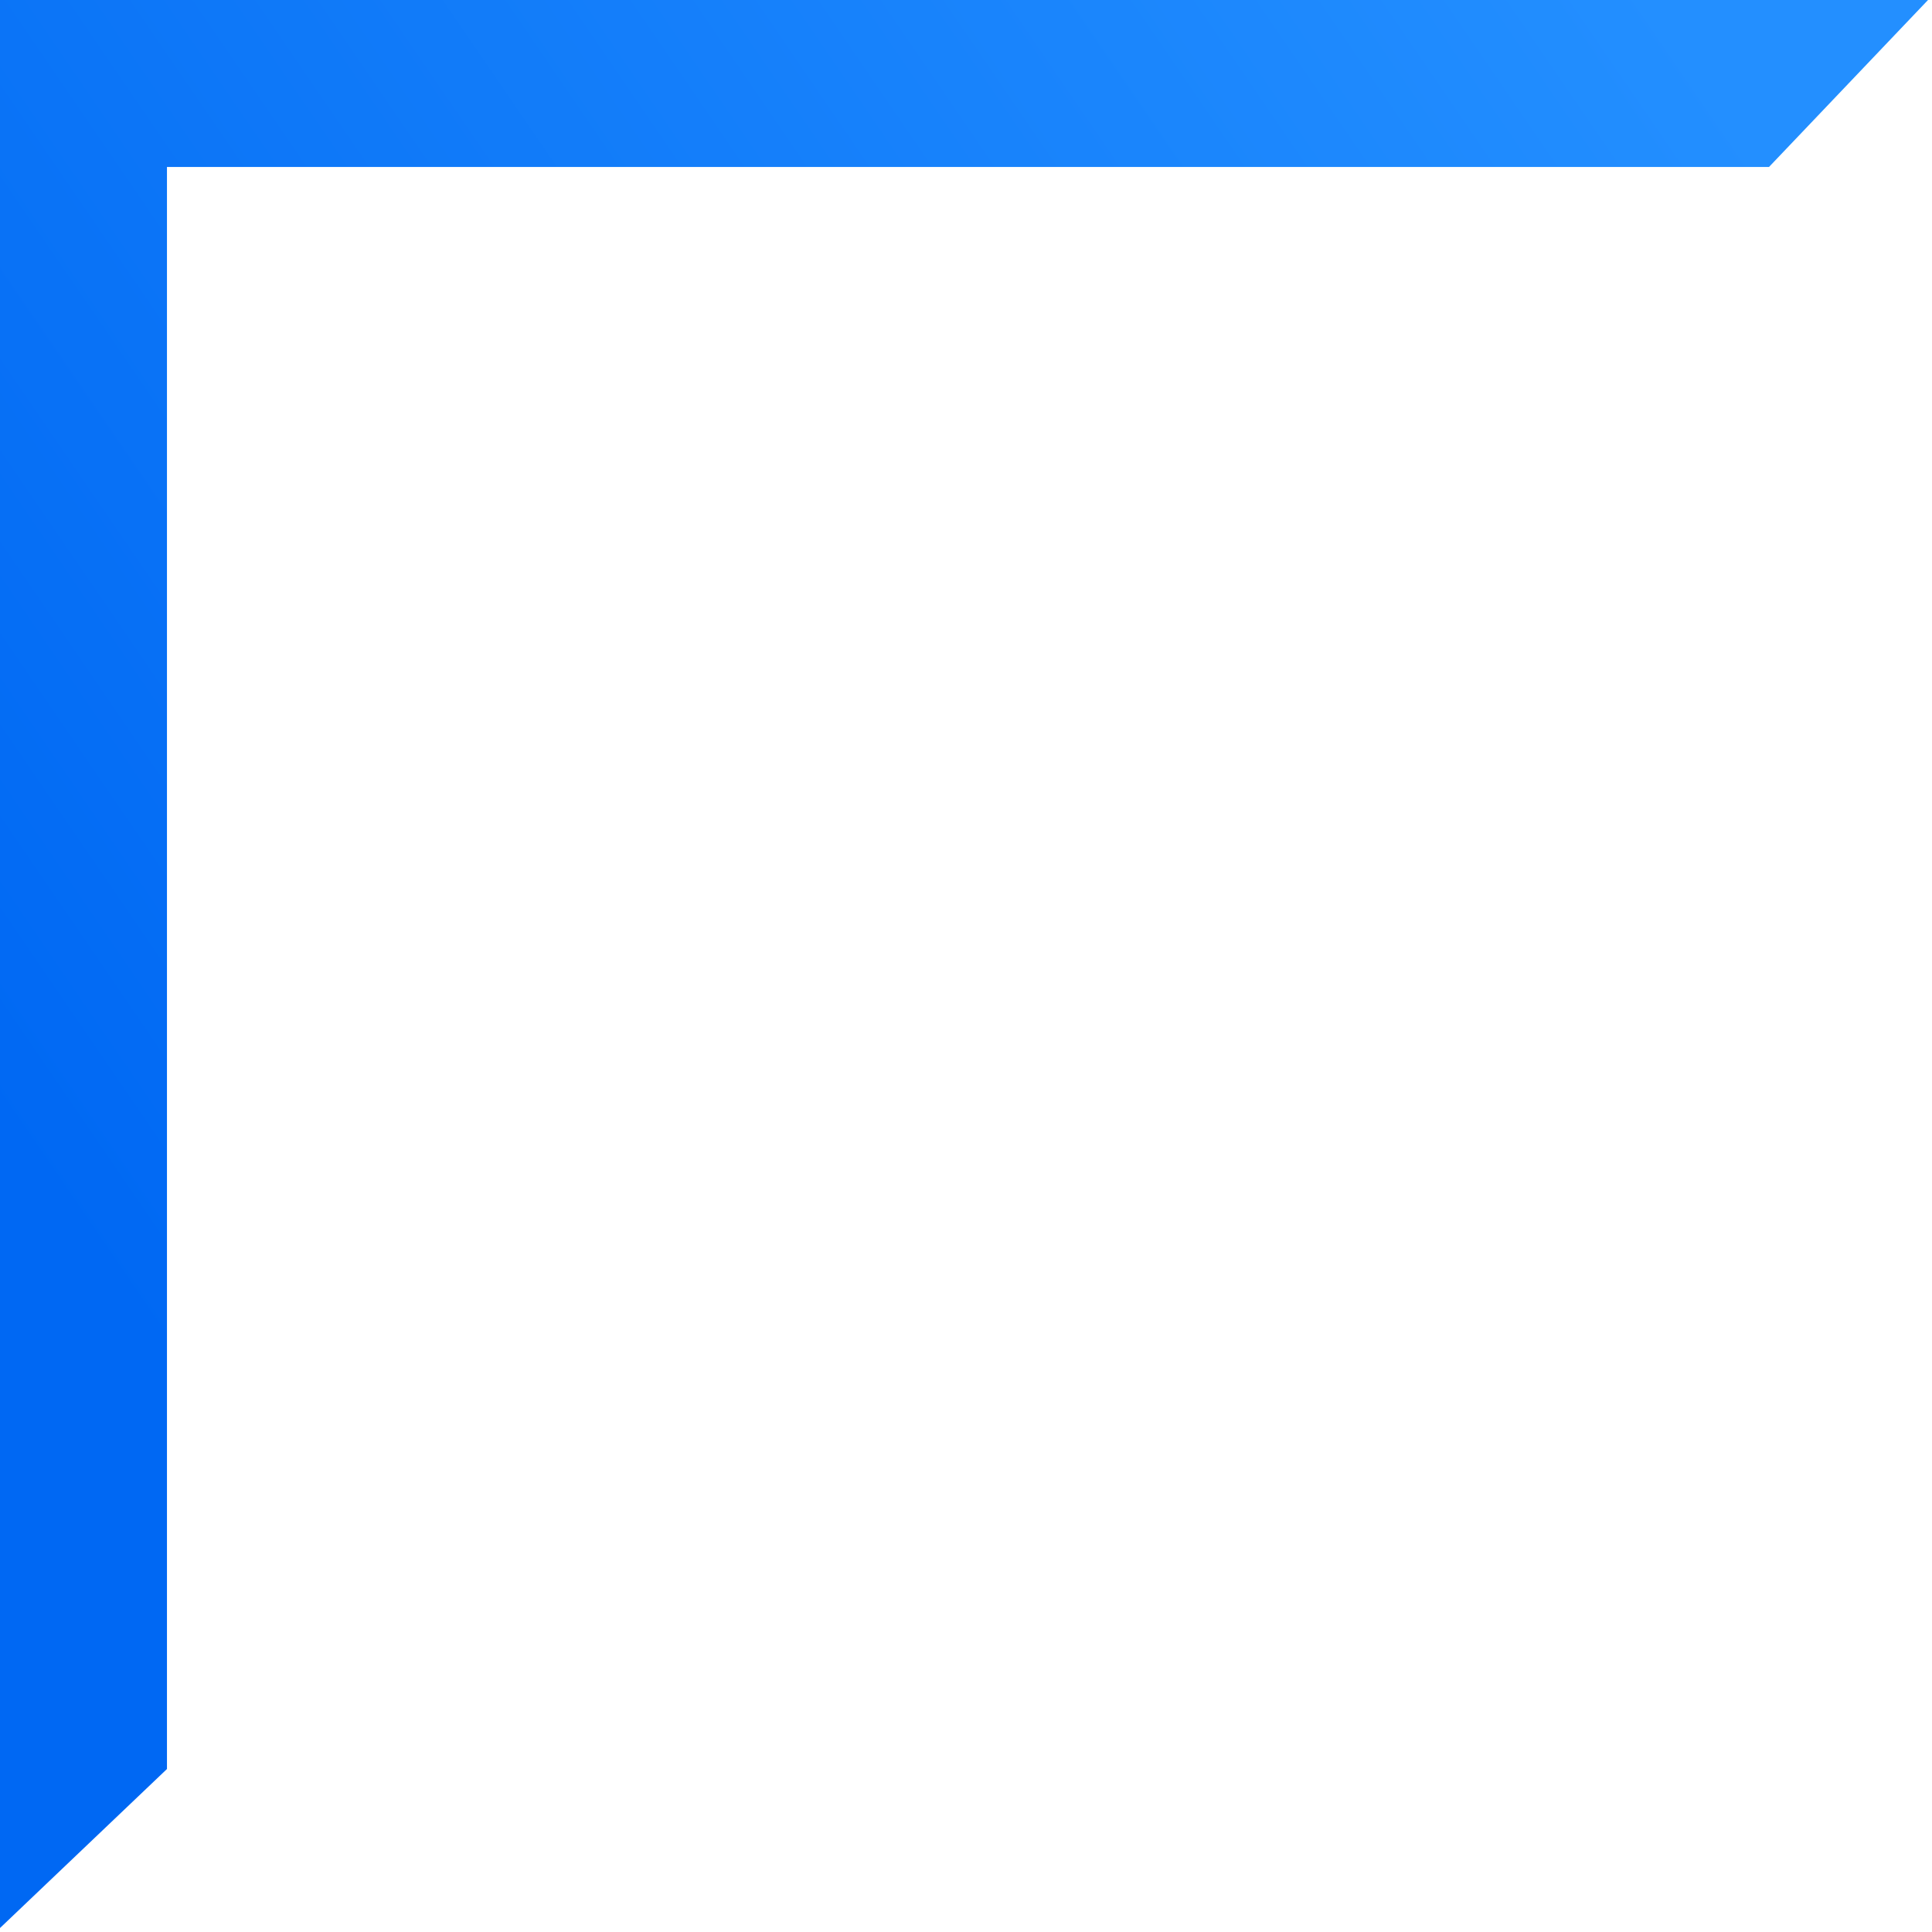 <svg width="243" height="243" viewBox="0 0 243 243" fill="none" xmlns="http://www.w3.org/2000/svg">
<path d="M0 2.89178e-06H21V222.5L0 242.5V2.89178e-06Z" fill="url(#paint0_linear_86_13120)"/>
<path d="M0 2.89178e-06L3.10047e-07 21L222.5 21L242.5 0L0 2.89178e-06Z" fill="url(#paint1_linear_86_13120)"/>
<defs>
<linearGradient id="paint0_linear_86_13120" x1="9" y1="156" x2="218" y2="13" gradientUnits="userSpaceOnUse">
<stop stop-color="#0068F3"/>
<stop offset="1" stop-color="#238FFF"/>
</linearGradient>
<linearGradient id="paint1_linear_86_13120" x1="9" y1="156" x2="218" y2="13" gradientUnits="userSpaceOnUse">
<stop stop-color="#0068F3"/>
<stop offset="1" stop-color="#238FFF"/>
</linearGradient>
</defs>
</svg>
